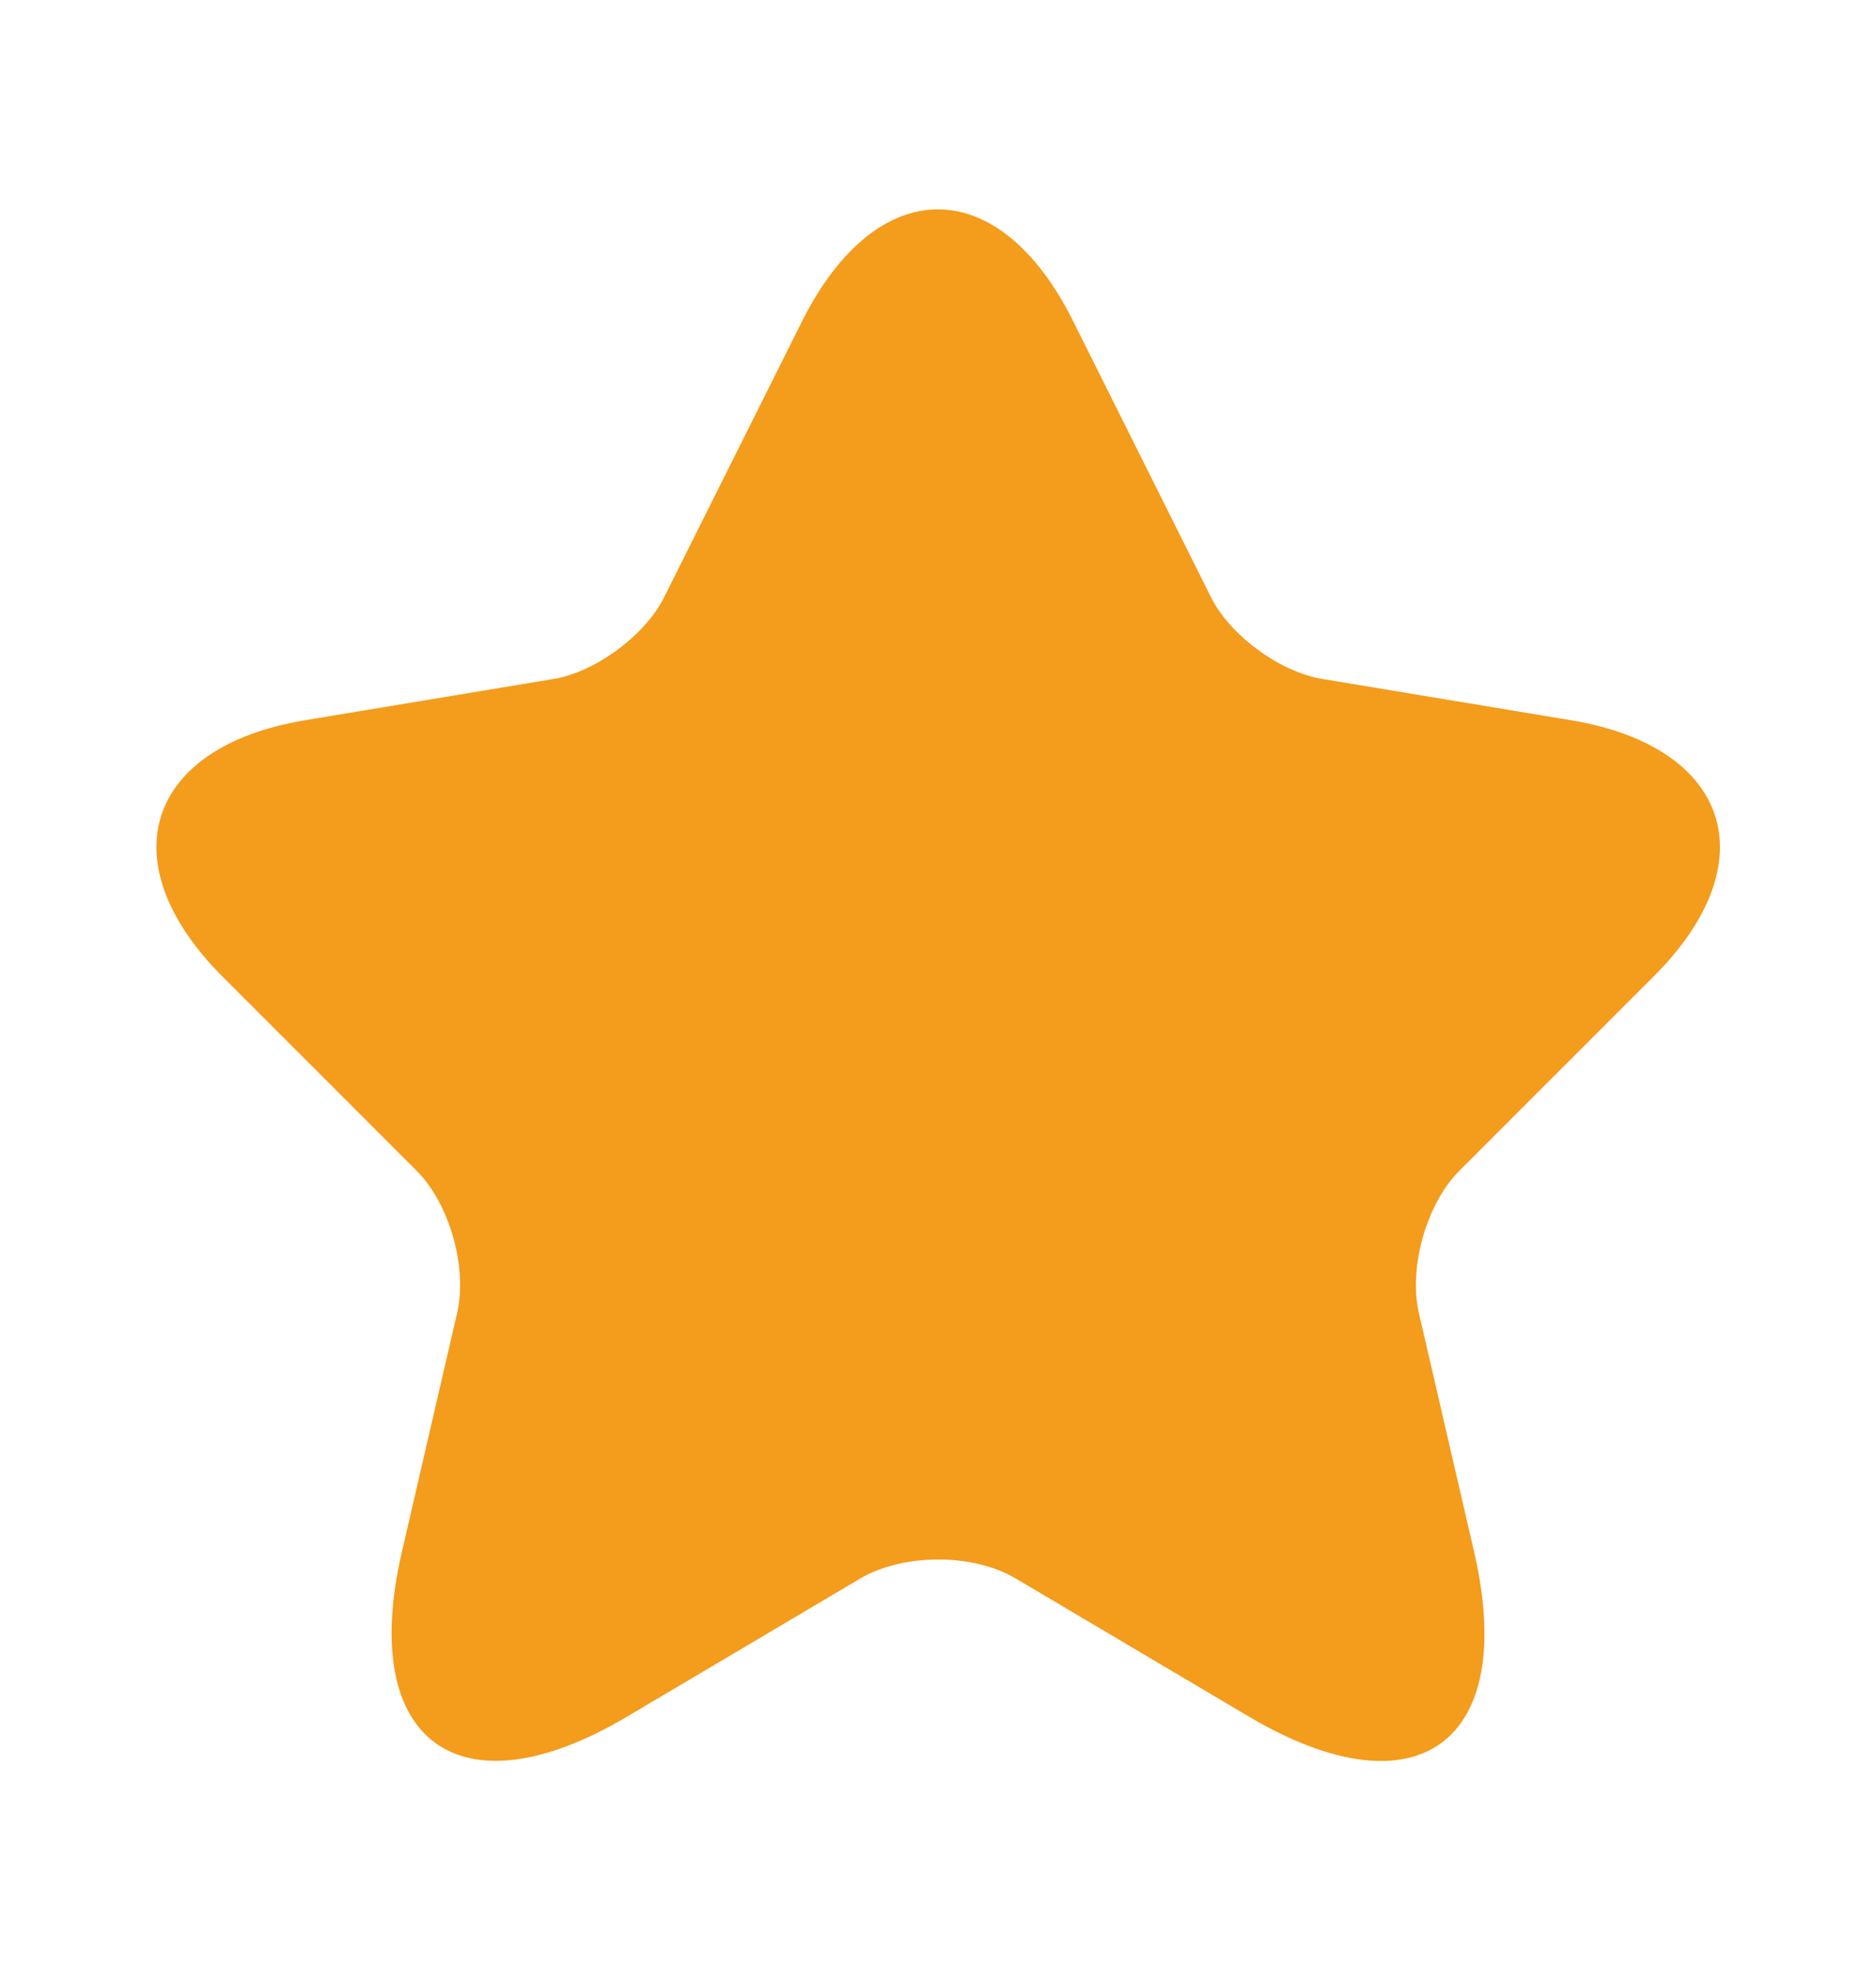 <svg width="20" height="21" viewBox="0 0 20 21" fill="none" xmlns="http://www.w3.org/2000/svg">
<path d="M11.442 3.424L12.908 6.358C13.108 6.766 13.642 7.158 14.092 7.233L16.75 7.674C18.45 7.958 18.85 9.191 17.625 10.408L15.558 12.474C15.208 12.824 15.017 13.499 15.125 13.982L15.717 16.541C16.183 18.566 15.108 19.349 13.317 18.291L10.825 16.816C10.375 16.549 9.633 16.549 9.175 16.816L6.683 18.291C4.9 19.349 3.817 18.558 4.283 16.541L4.875 13.982C4.983 13.499 4.792 12.824 4.442 12.474L2.375 10.408C1.158 9.191 1.55 7.958 3.25 7.674L5.908 7.233C6.35 7.158 6.883 6.766 7.083 6.358L8.55 3.424C9.35 1.833 10.65 1.833 11.442 3.424Z" fill="#F49C1C"/>
</svg>
